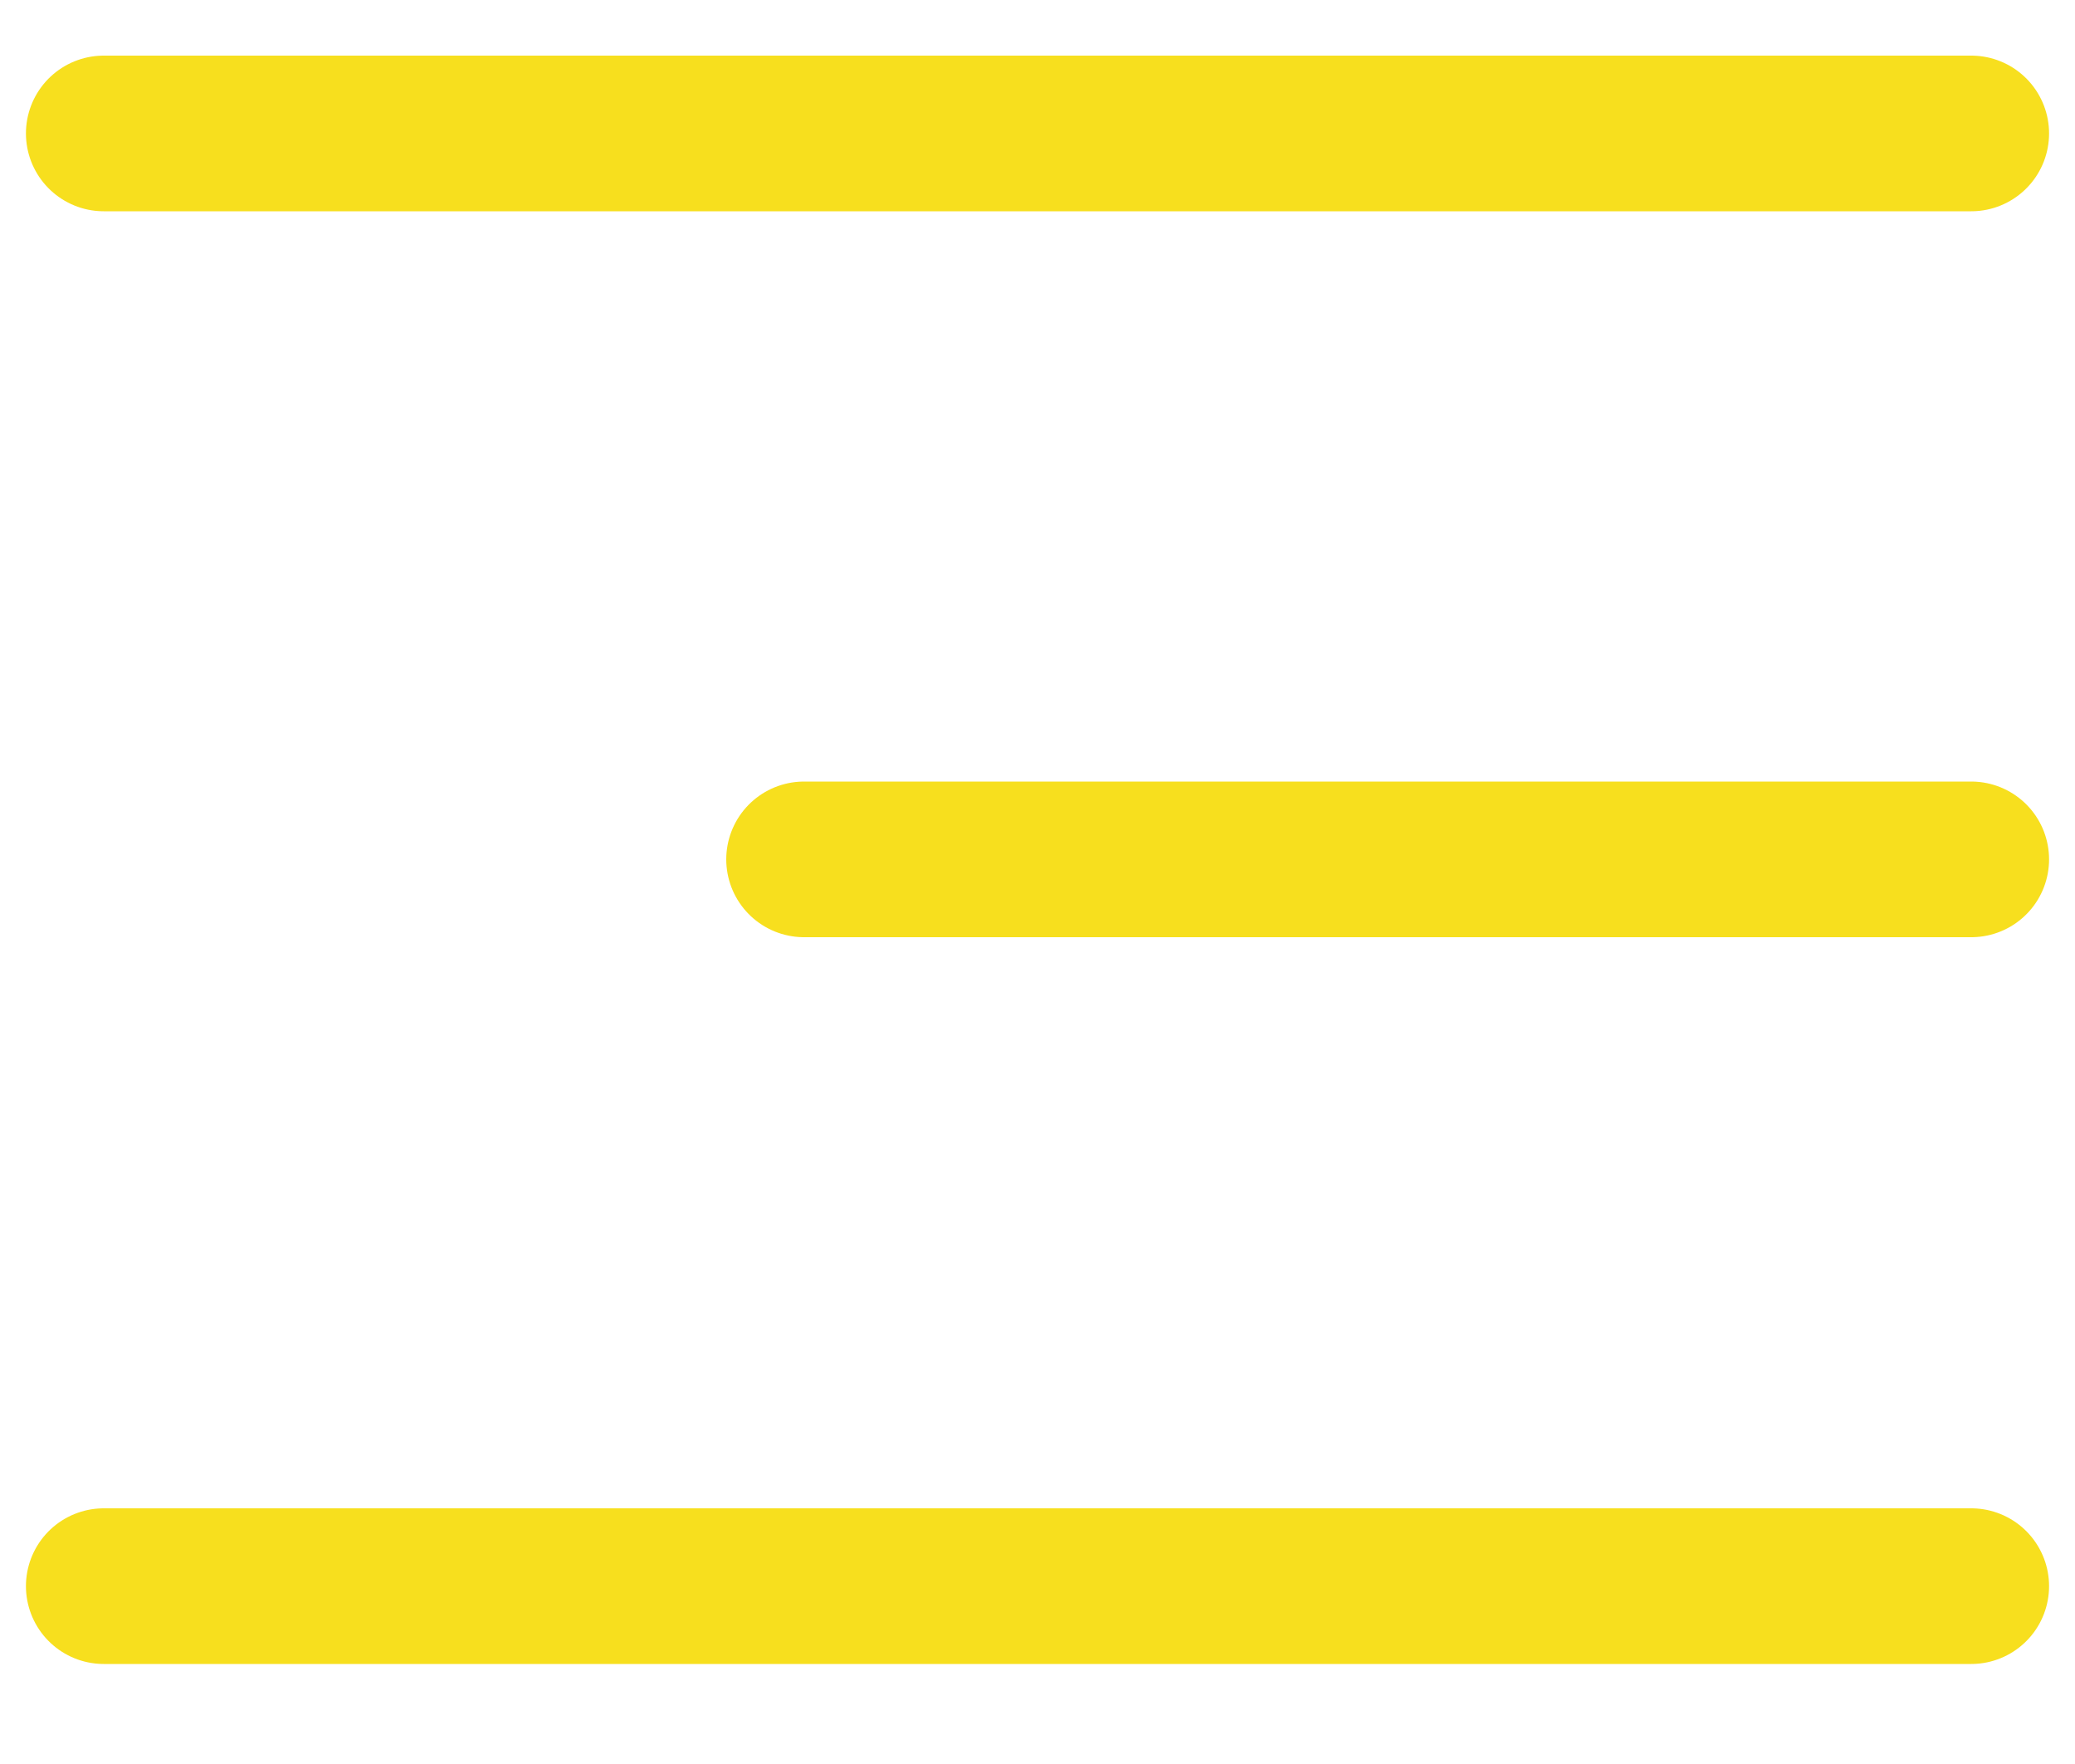 <svg width="20" height="17" viewBox="0 0 20 17" fill="none" xmlns="http://www.w3.org/2000/svg">
<path d="M19 1.286H1" stroke="#F7DF1E" stroke-width="1.5" stroke-linecap="round" stroke-linejoin="round"/>
<path d="M19 8.282H7.75" stroke="#F7DF1E" stroke-width="1.5" stroke-linecap="round" stroke-linejoin="round"/>
<path d="M19 15.286H1" stroke="#F7DF1E" stroke-width="1.5" stroke-linecap="round" stroke-linejoin="round"/>
</svg>
